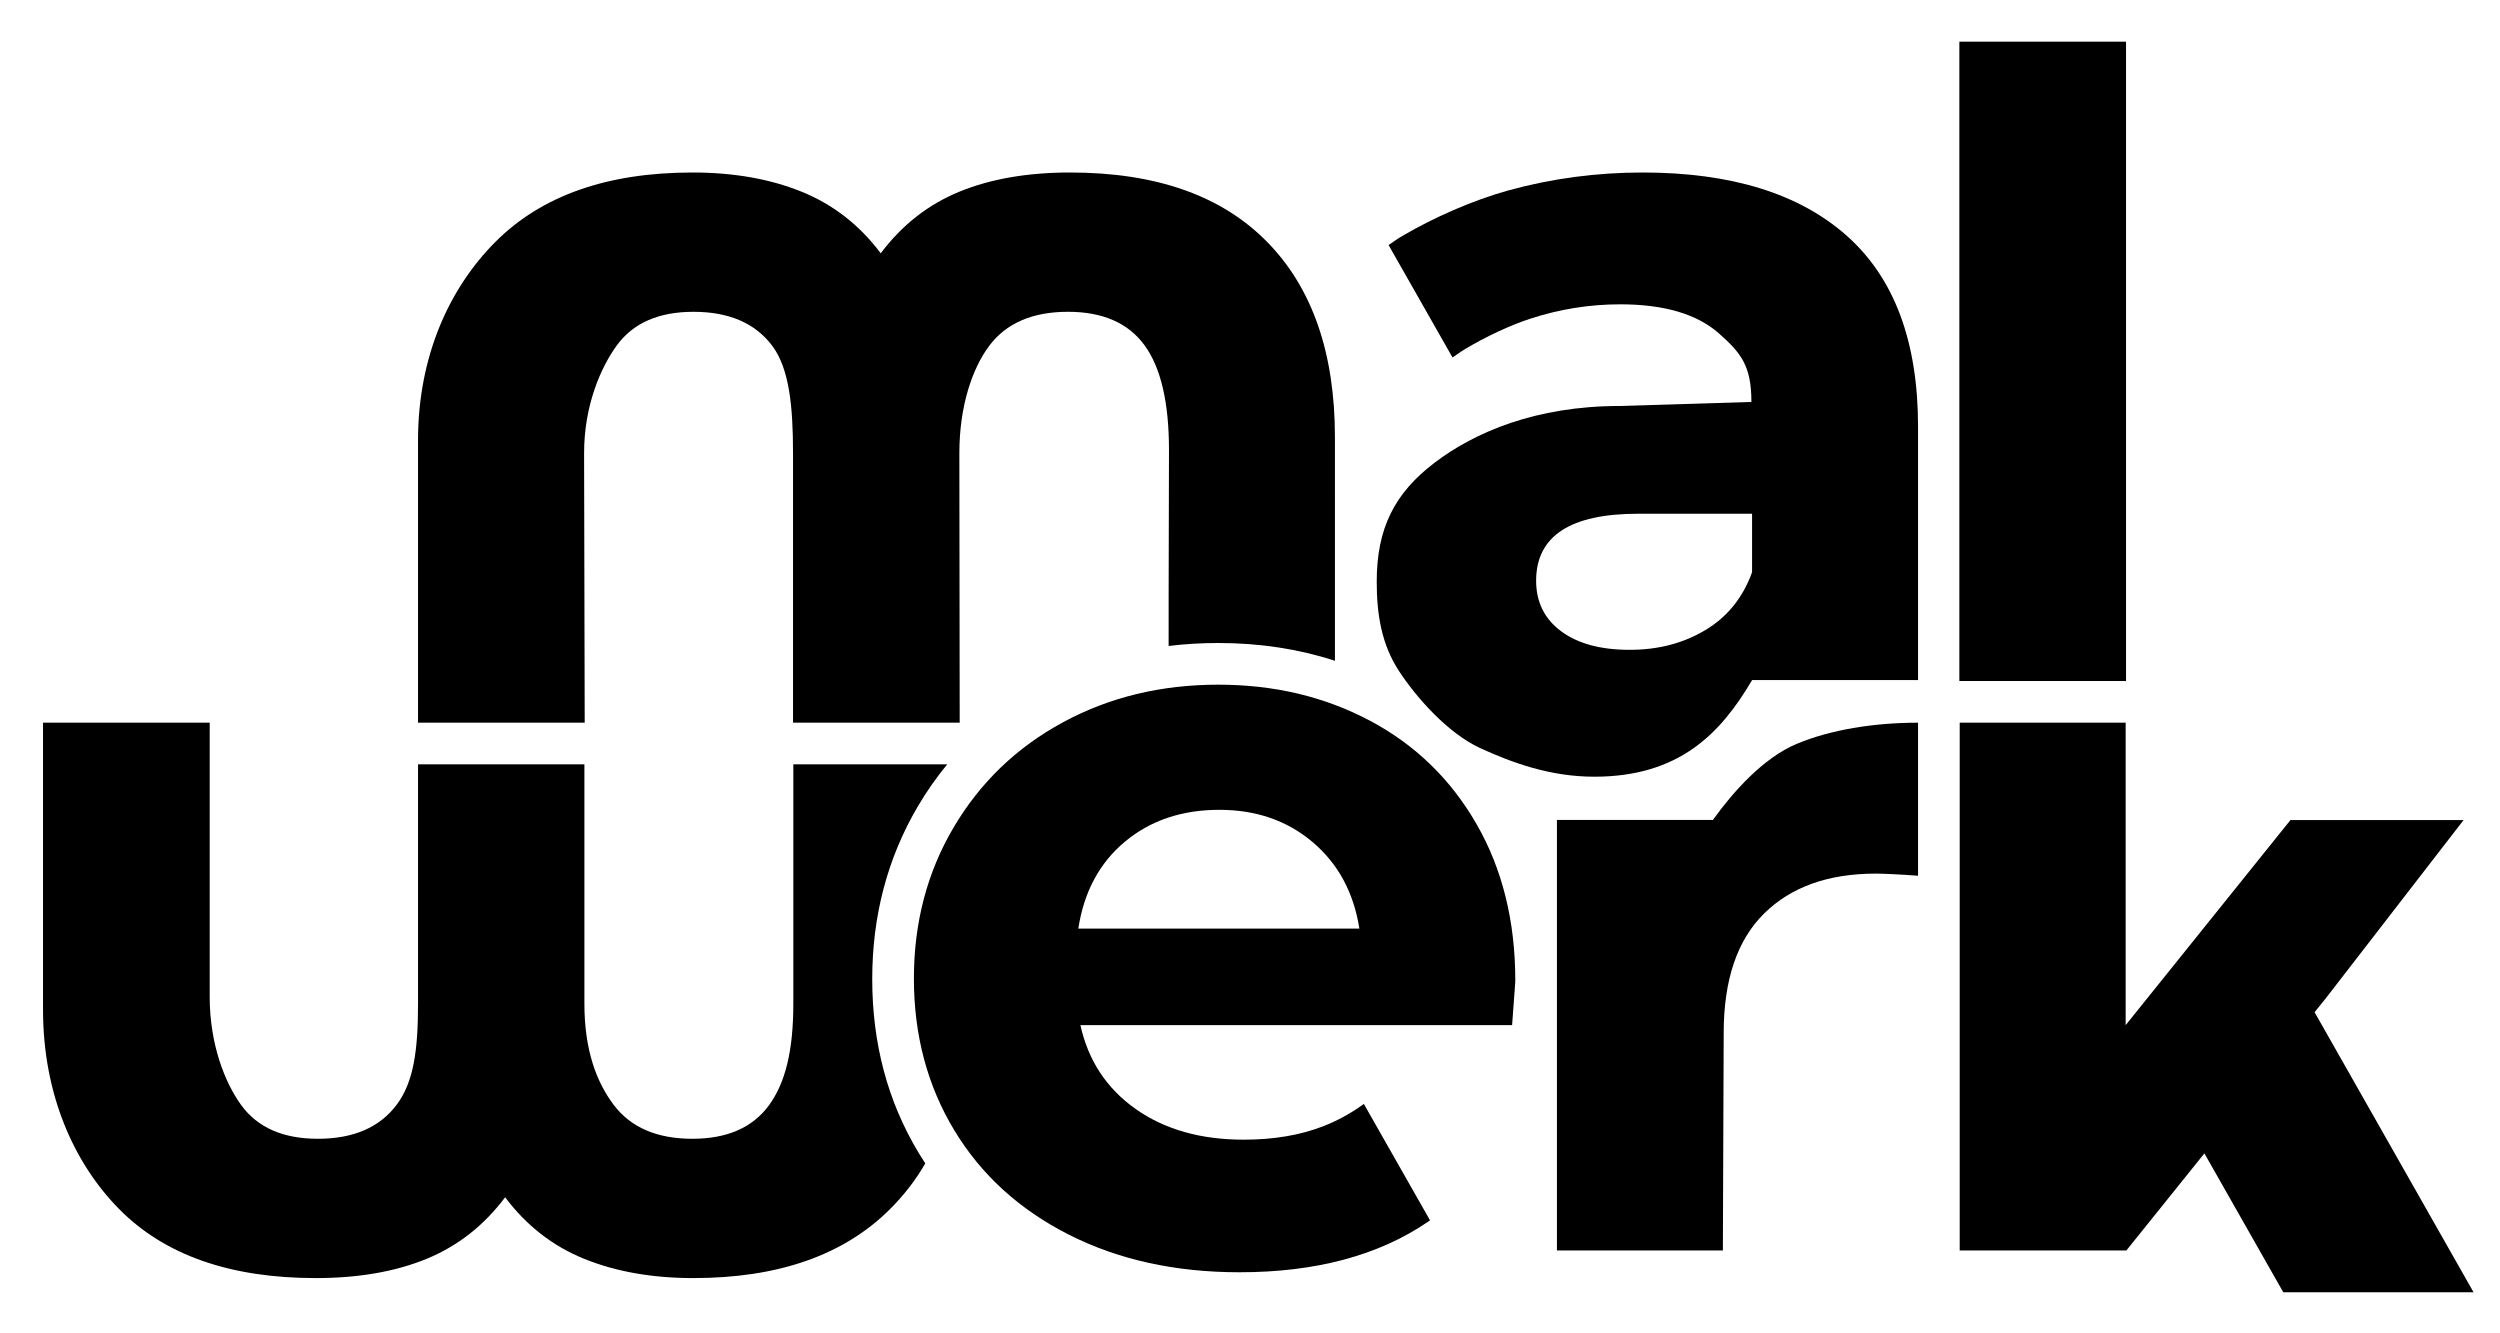 <?xml version="1.0" encoding="UTF-8"?>
<svg width="180px" height="96px" viewBox="0 0 180 96" version="1.1" xmlns="http://www.w3.org/2000/svg" xmlns:xlink="http://www.w3.org/1999/xlink">
    <!-- Generator: Sketch 58 (84663) - https://sketch.com -->
    <title>Slice</title>
    <desc>Created with Sketch.</desc>
    <g id="Page-1" stroke="none" stroke-width="1" fill="none" fill-rule="evenodd">
        <g id="logo" transform="translate(2.922, 2.033)" fill="#000000">
            <polygon id="logo-k" points="150.125 50 150.125 71.778 161.989 57.014 174.454 57.014 164.495 69.896 163.812 70.74 163.731 70.851 175.175 91.011 161.474 91.011 155.794 81.01 150.177 88 138.177 88 138.177 50"></polygon>
            <path d="M12.176,50 L12.176,69.745 C12.176,73.165 13.28,75.941 14.455,77.548 C15.63,79.155 17.465,79.959 19.968,79.959 C22.52,79.959 24.412,79.143 25.637,77.511 C26.862,75.879 27.176,73.595 27.176,70.225 L27.176,53 L39.155,53 L39.155,70.225 C39.155,73.595 40.034,75.879 41.259,77.511 C42.488,79.143 44.375,79.959 46.928,79.959 C49.431,79.959 51.266,79.155 52.444,77.548 C53.616,75.941 54.198,73.645 54.198,70.225 L54.198,53 L65.278,52.999 C64.501,53.942 63.794,54.954 63.158,56.034 C60.972,59.75 59.879,63.912 59.879,68.464 C59.879,73.083 60.987,77.266 63.211,80.958 C63.369,81.22 63.532,81.479 63.699,81.734 C63.002,82.937 62.159,84.025 61.172,85.011 C57.853,88.329 53.132,89.989 47.005,89.989 C44.042,89.989 41.424,89.528 39.155,88.609 C36.88,87.691 34.979,86.211 33.449,84.171 C31.915,86.21 30.027,87.69 27.78,88.609 C25.533,89.528 22.878,89.989 19.815,89.989 C13.638,89.989 8.914,88.329 5.648,85.011 C2.379,81.694 0.176,76.738 0.176,70.664 L0.176,50 L12.176,50 Z" id="logo-w"></path>
            <path d="M74.124,10.387 C80.3,10.387 85.025,12.047 88.291,15.364 C91.56,18.681 93.193,23.375 93.193,29.449 L93.194,45.543 C90.568,44.689 87.764,44.263 84.796,44.263 C83.576,44.263 82.384,44.334 81.219,44.477 L81.22,40.557 L81.245,30.367 C81.245,26.947 80.659,24.434 79.484,22.826 C78.309,21.219 76.473,20.416 73.971,20.416 C71.419,20.417 69.528,21.232 68.303,22.865 C67.078,24.497 66.152,27.221 66.152,30.592 L66.176,50 L54.176,50 L54.176,30.592 C54.176,27.221 53.905,24.497 52.68,22.865 C51.452,21.232 49.563,20.417 47.011,20.417 C44.509,20.417 42.673,21.22 41.495,22.827 C40.323,24.434 39.133,27.171 39.133,30.592 L39.176,50 L27.176,50 L27.176,29.672 C27.176,23.599 29.447,18.681 32.766,15.364 C36.085,12.047 40.807,10.387 46.933,10.387 C49.897,10.387 52.515,10.848 54.783,11.766 C57.058,12.685 58.959,14.164 60.49,16.205 C62.023,14.165 63.912,12.686 66.159,11.766 C68.406,10.847 71.061,10.387 74.124,10.387 Z" id="logo-m"></path>
            <path d="M115.337,10.387 C121.72,10.387 126.621,11.903 130.043,14.94 C133.465,17.977 135.177,22.555 135.177,28.679 L135.177,46.934 L123.227,46.934 C120.977,50.762 117.994,53.89 111.867,53.89 C108.701,53.89 105.949,52.888 103.624,51.817 C101.299,50.743 99.011,48.139 97.786,46.252 C96.561,44.364 96.202,42.241 96.202,39.842 C96.202,36.014 97.48,33.477 100.366,31.284 C103.249,29.088 107.662,27.198 113.687,27.198 L123.179,26.908 C123.179,24.304 122.436,23.388 120.853,21.983 C119.27,20.578 116.895,19.878 113.729,19.878 C111.536,19.878 109.376,20.223 107.26,20.912 C105.8,21.386 104.035,22.222 102.595,23.08 C102.48,23.148 102.286,23.276 102.286,23.276 L101.659,23.704 L97.056,15.611 L97.725,15.151 C97.725,15.151 97.966,15.005 98.09,14.932 C100.279,13.644 103.131,12.383 105.652,11.685 C108.79,10.819 112.018,10.387 115.337,10.387 Z M123.227,34.956 L115.031,34.956 C110.13,34.956 107.68,36.564 107.679,39.781 C107.679,41.31 108.278,42.525 109.477,43.416 C110.677,44.31 112.326,44.755 114.42,44.755 C116.462,44.755 118.272,44.285 119.855,43.338 C121.439,42.394 122.564,41.005 123.227,39.168 L123.227,39.168 L123.227,34.956 Z" id="logo-a"></path>
            <path d="M132.138,60.867 C128.716,60.867 126.036,61.823 124.095,63.739 C122.153,65.651 121.184,68.523 121.184,72.351 L121.125,88 L109.177,88 L109.177,57 L120.409,57 C121.84,55.009 124.004,52.551 126.432,51.529 C128.857,50.508 132.011,50 135.177,50 L135.177,61.02 C133.849,60.92 132.597,60.867 132.138,60.867 Z" id="logo-r"></path>
            <polygon id="logo-l" points="150.152 34 150.152 47 138.152 47 138.152 41.772 138.152 34.129 138.152 0.967 150.152 0.967"></polygon>
            <path d="M84.796,47.263 C88.818,47.263 92.458,48.128 95.716,49.859 C98.975,51.59 101.533,54.072 103.391,57.305 C105.25,60.538 106.179,64.292 106.179,68.569 L106.168,68.801 C106.142,69.233 106.069,70.225 105.95,71.776 L74.868,71.776 C75.428,74.322 76.752,76.333 78.839,77.809 C80.927,79.286 83.523,80.024 86.629,80.024 C88.767,80.024 90.663,79.706 92.318,79.069 C93.291,78.695 94.224,78.193 95.118,77.564 C95.147,77.544 95.199,77.506 95.276,77.45 L100.04,85.832 C99.964,85.885 99.912,85.922 99.883,85.941 C96.336,88.36 91.816,89.57 86.323,89.57 C81.69,89.57 77.592,88.666 74.028,86.859 C70.464,85.051 67.715,82.544 65.781,79.337 C63.846,76.129 62.879,72.489 62.879,68.416 C62.879,64.394 63.833,60.767 65.742,57.534 C67.652,54.301 70.274,51.781 73.608,49.974 C76.943,48.166 80.672,47.263 84.796,47.263 Z M84.872,56.274 C82.174,56.274 79.908,57.038 78.076,58.565 C76.243,60.092 75.123,62.18 74.716,64.827 L74.716,64.827 L94.953,64.827 C94.545,62.23 93.425,60.156 91.593,58.603 C89.76,57.05 87.52,56.274 84.872,56.274 Z" id="logo-e" fill-rule="nonzero"></path>
        </g>
    </g>
</svg>